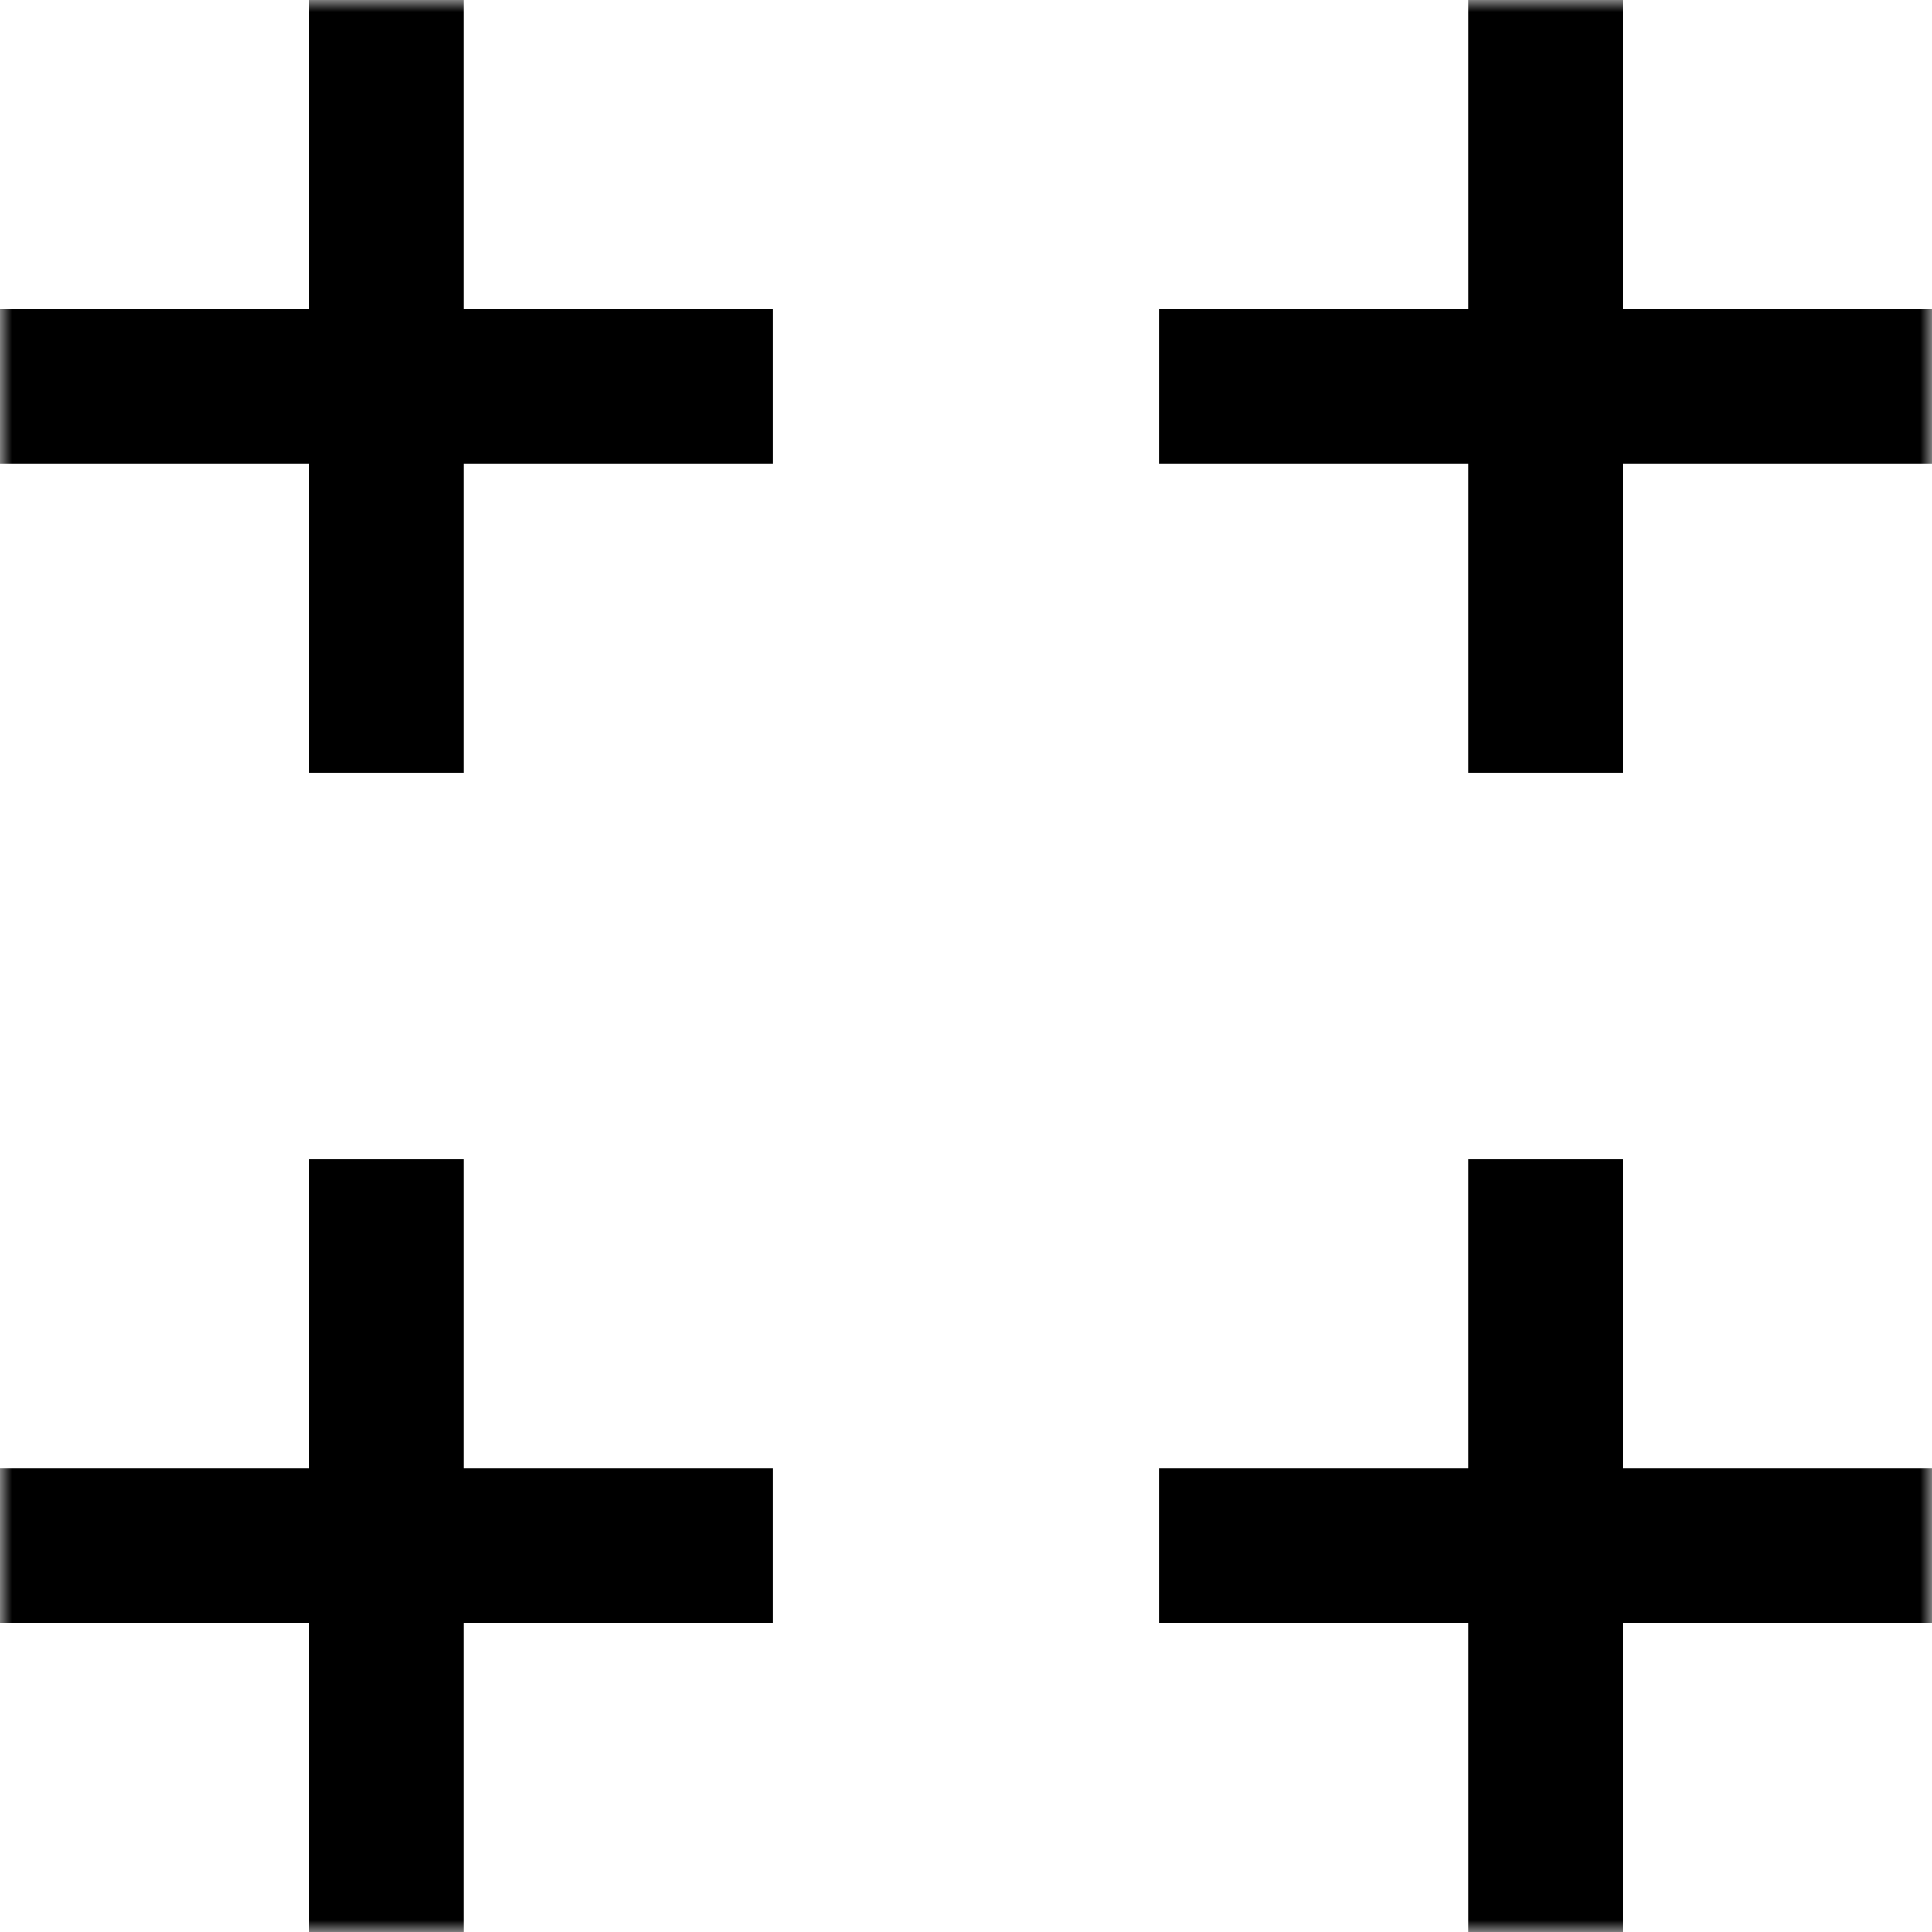 <?xml version="1.0" encoding="UTF-8"?>
<svg width="80px" height="80px" viewBox="0 0 80 80" version="1.1" xmlns="http://www.w3.org/2000/svg" xmlns:xlink="http://www.w3.org/1999/xlink">
    <title>25</title>
    <defs>
        <rect id="path-1" x="0" y="0" width="80" height="80"></rect>
    </defs>
    <g id="Page-1" stroke="none" stroke-width="1" fill="none" fill-rule="evenodd">
        <g id="Artboard-Copy-2" transform="translate(-880, -375)">
            <g id="glyphs" transform="translate(280, 175)">
                <g id="25" transform="translate(600, 200)">
                    <mask id="mask-2" fill="white">
                        <use xlink:href="#path-1"></use>
                    </mask>
                    <g id="Rectangle"></g>
                    <g id="Group-3" mask="url(#mask-2)" fill="#000000">
                        <g id="Group-2">
                            <path d="M67.2,0 L67.2,12.8 L80,12.8 L80,19.2 L67.2,19.2 L67.2,32 L60.8,32 L60.8,19.2 L48,19.2 L48,12.8 L60.8,12.8 L60.8,0 L67.2,0 Z" id="Combined-Shape"></path>
                            <path d="M19.2,0 L19.2,12.8 L32,12.8 L32,19.2 L19.2,19.2 L19.2,32 L12.8,32 L12.8,19.2 L0,19.2 L0,12.8 L12.8,12.8 L12.8,0 L19.2,0 Z" id="Combined-Shape-Copy"></path>
                        </g>
                        <g id="Group-2-Copy-2" transform="translate(0, 48)">
                            <path d="M67.2,0 L67.2,12.8 L80,12.8 L80,19.2 L67.2,19.2 L67.2,32 L60.8,32 L60.8,19.2 L48,19.2 L48,12.8 L60.8,12.8 L60.8,0 L67.2,0 Z" id="Combined-Shape"></path>
                            <path d="M19.2,0 L19.2,12.8 L32,12.8 L32,19.2 L19.2,19.2 L19.2,32 L12.8,32 L12.8,19.2 L0,19.2 L0,12.8 L12.8,12.8 L12.8,0 L19.2,0 Z" id="Combined-Shape-Copy"></path>
                        </g>
                    </g>
                </g>
            </g>
        </g>
    </g>
</svg>